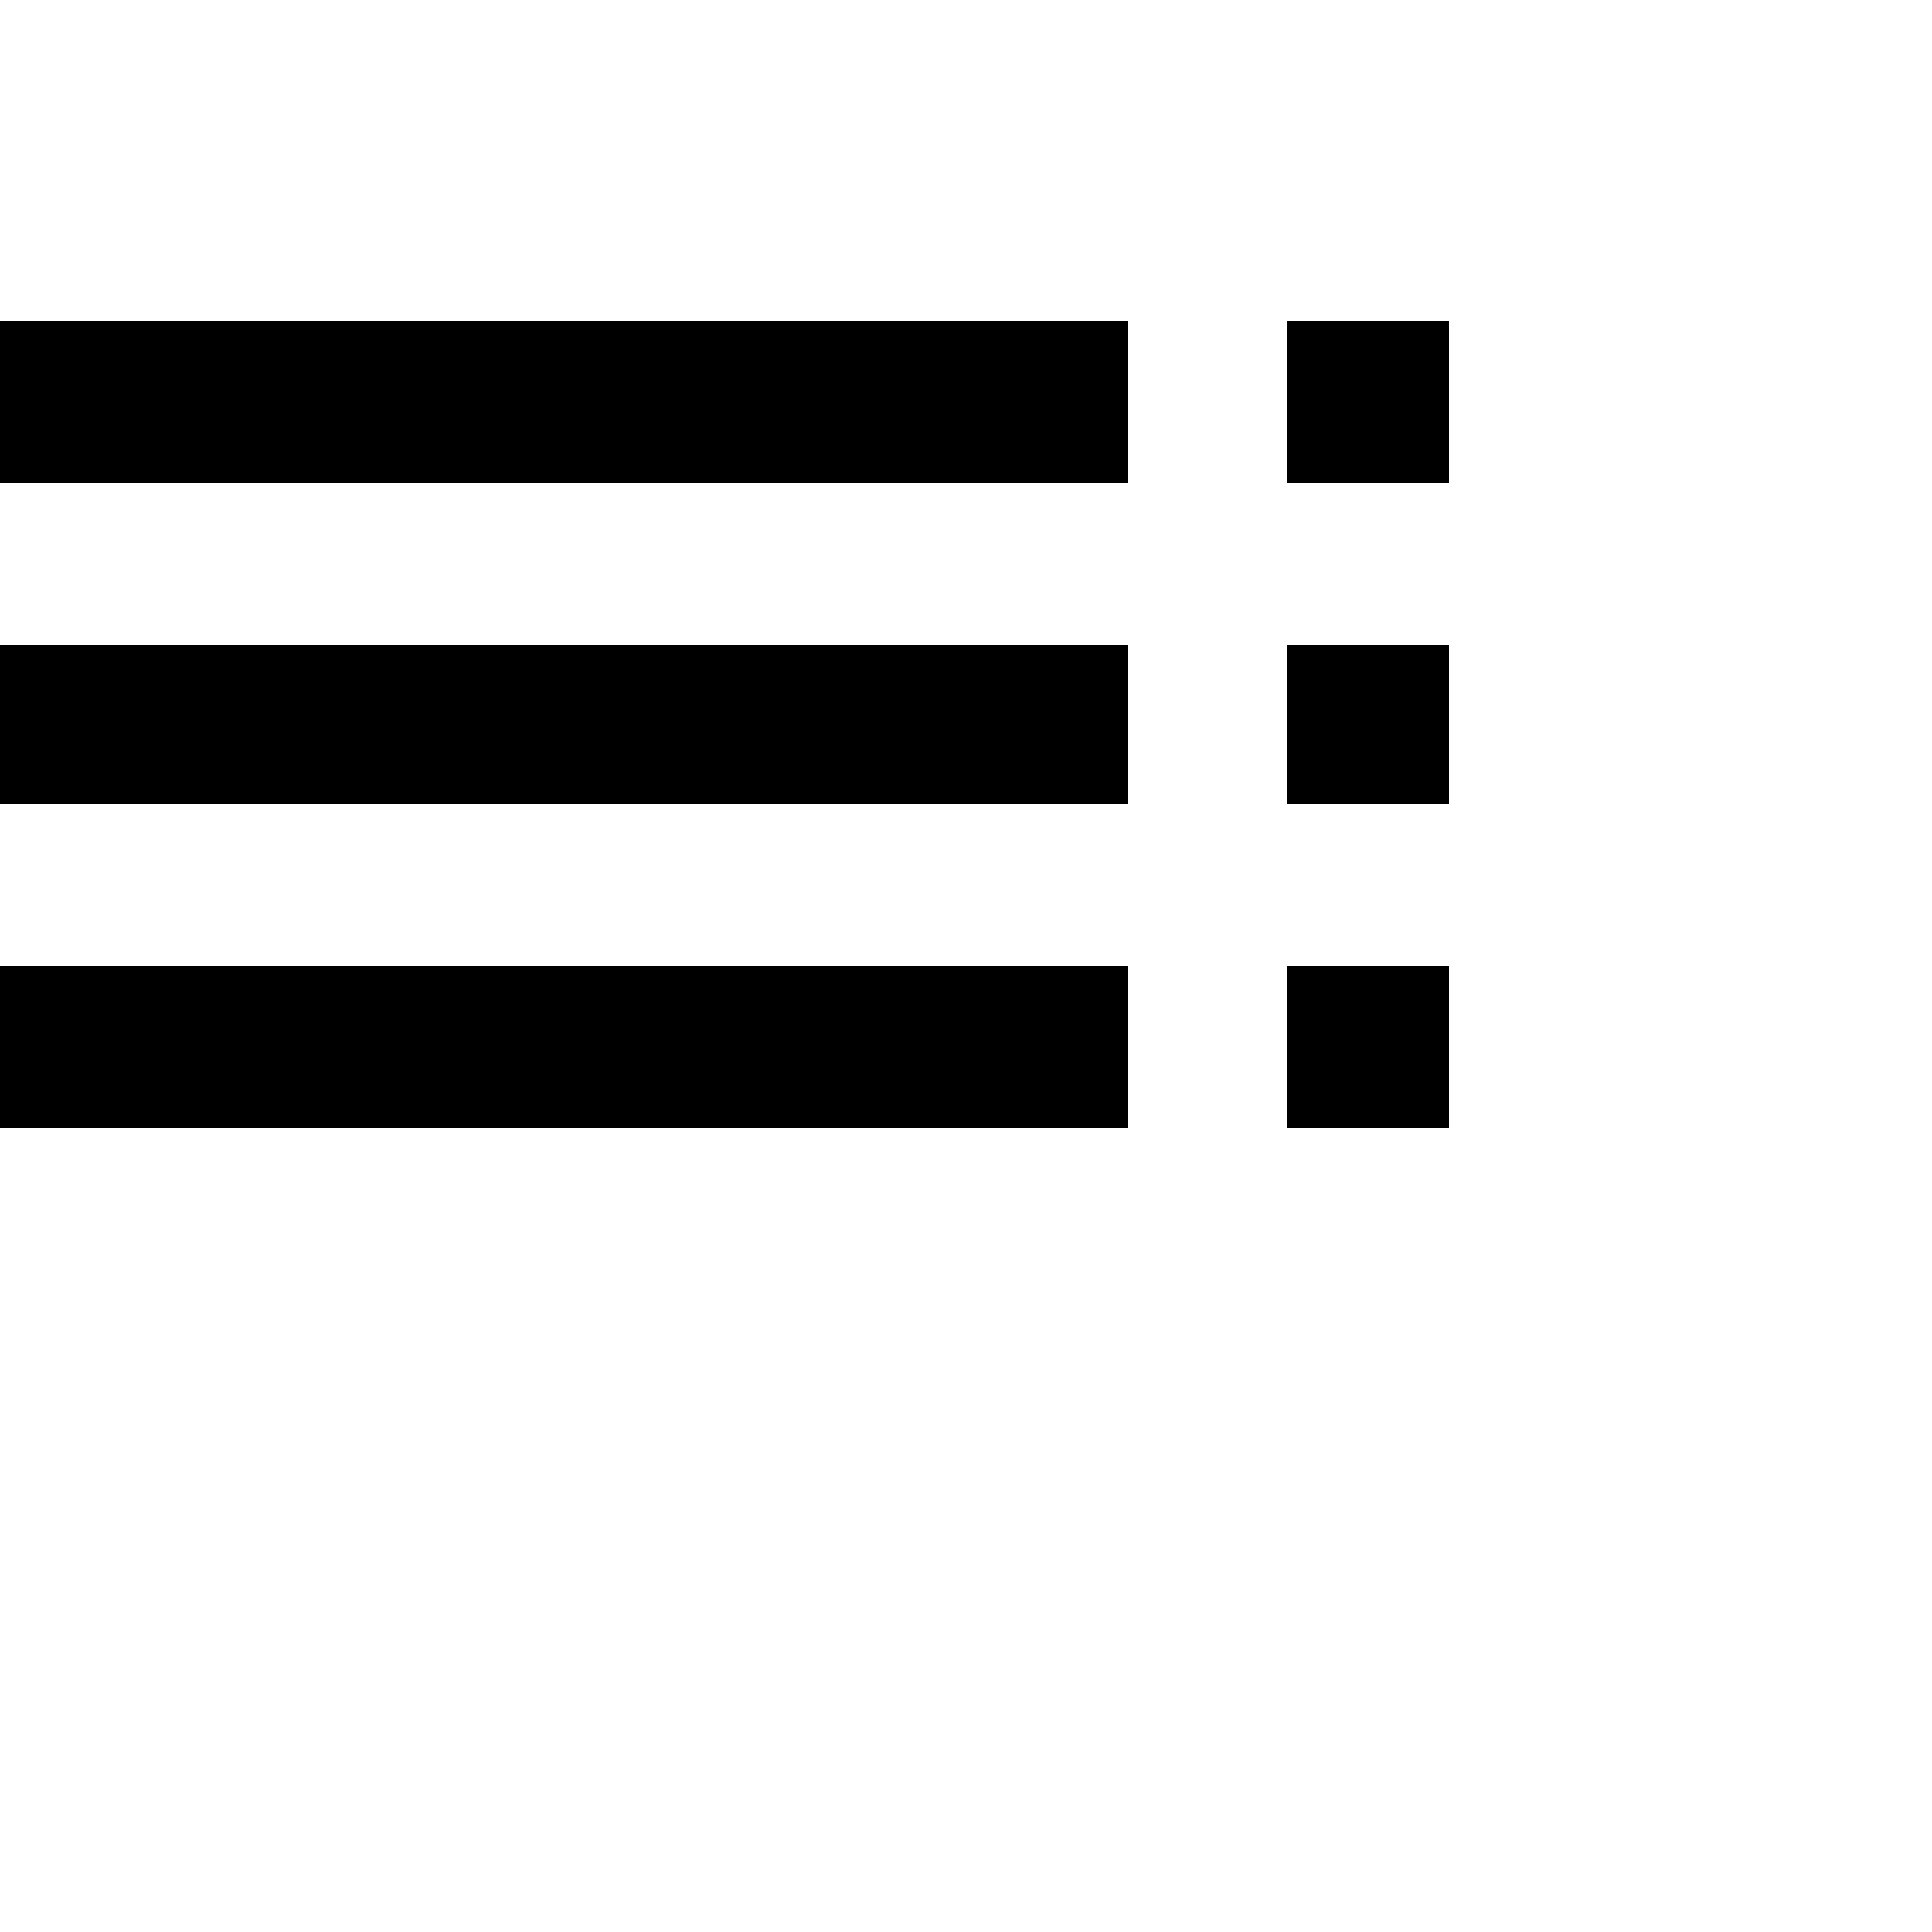 <svg xmlns="http://www.w3.org/2000/svg" version="1.1" viewBox="0 0 512 512" fill="currentColor"><path fill="currentColor" d="M0 128V85h299v43zm0 85v-42h299v42zm0 86v-43h299v43zm341 0v-43h43v43zm0-214h43v43h-43zm0 128v-42h43v42z"/></svg>